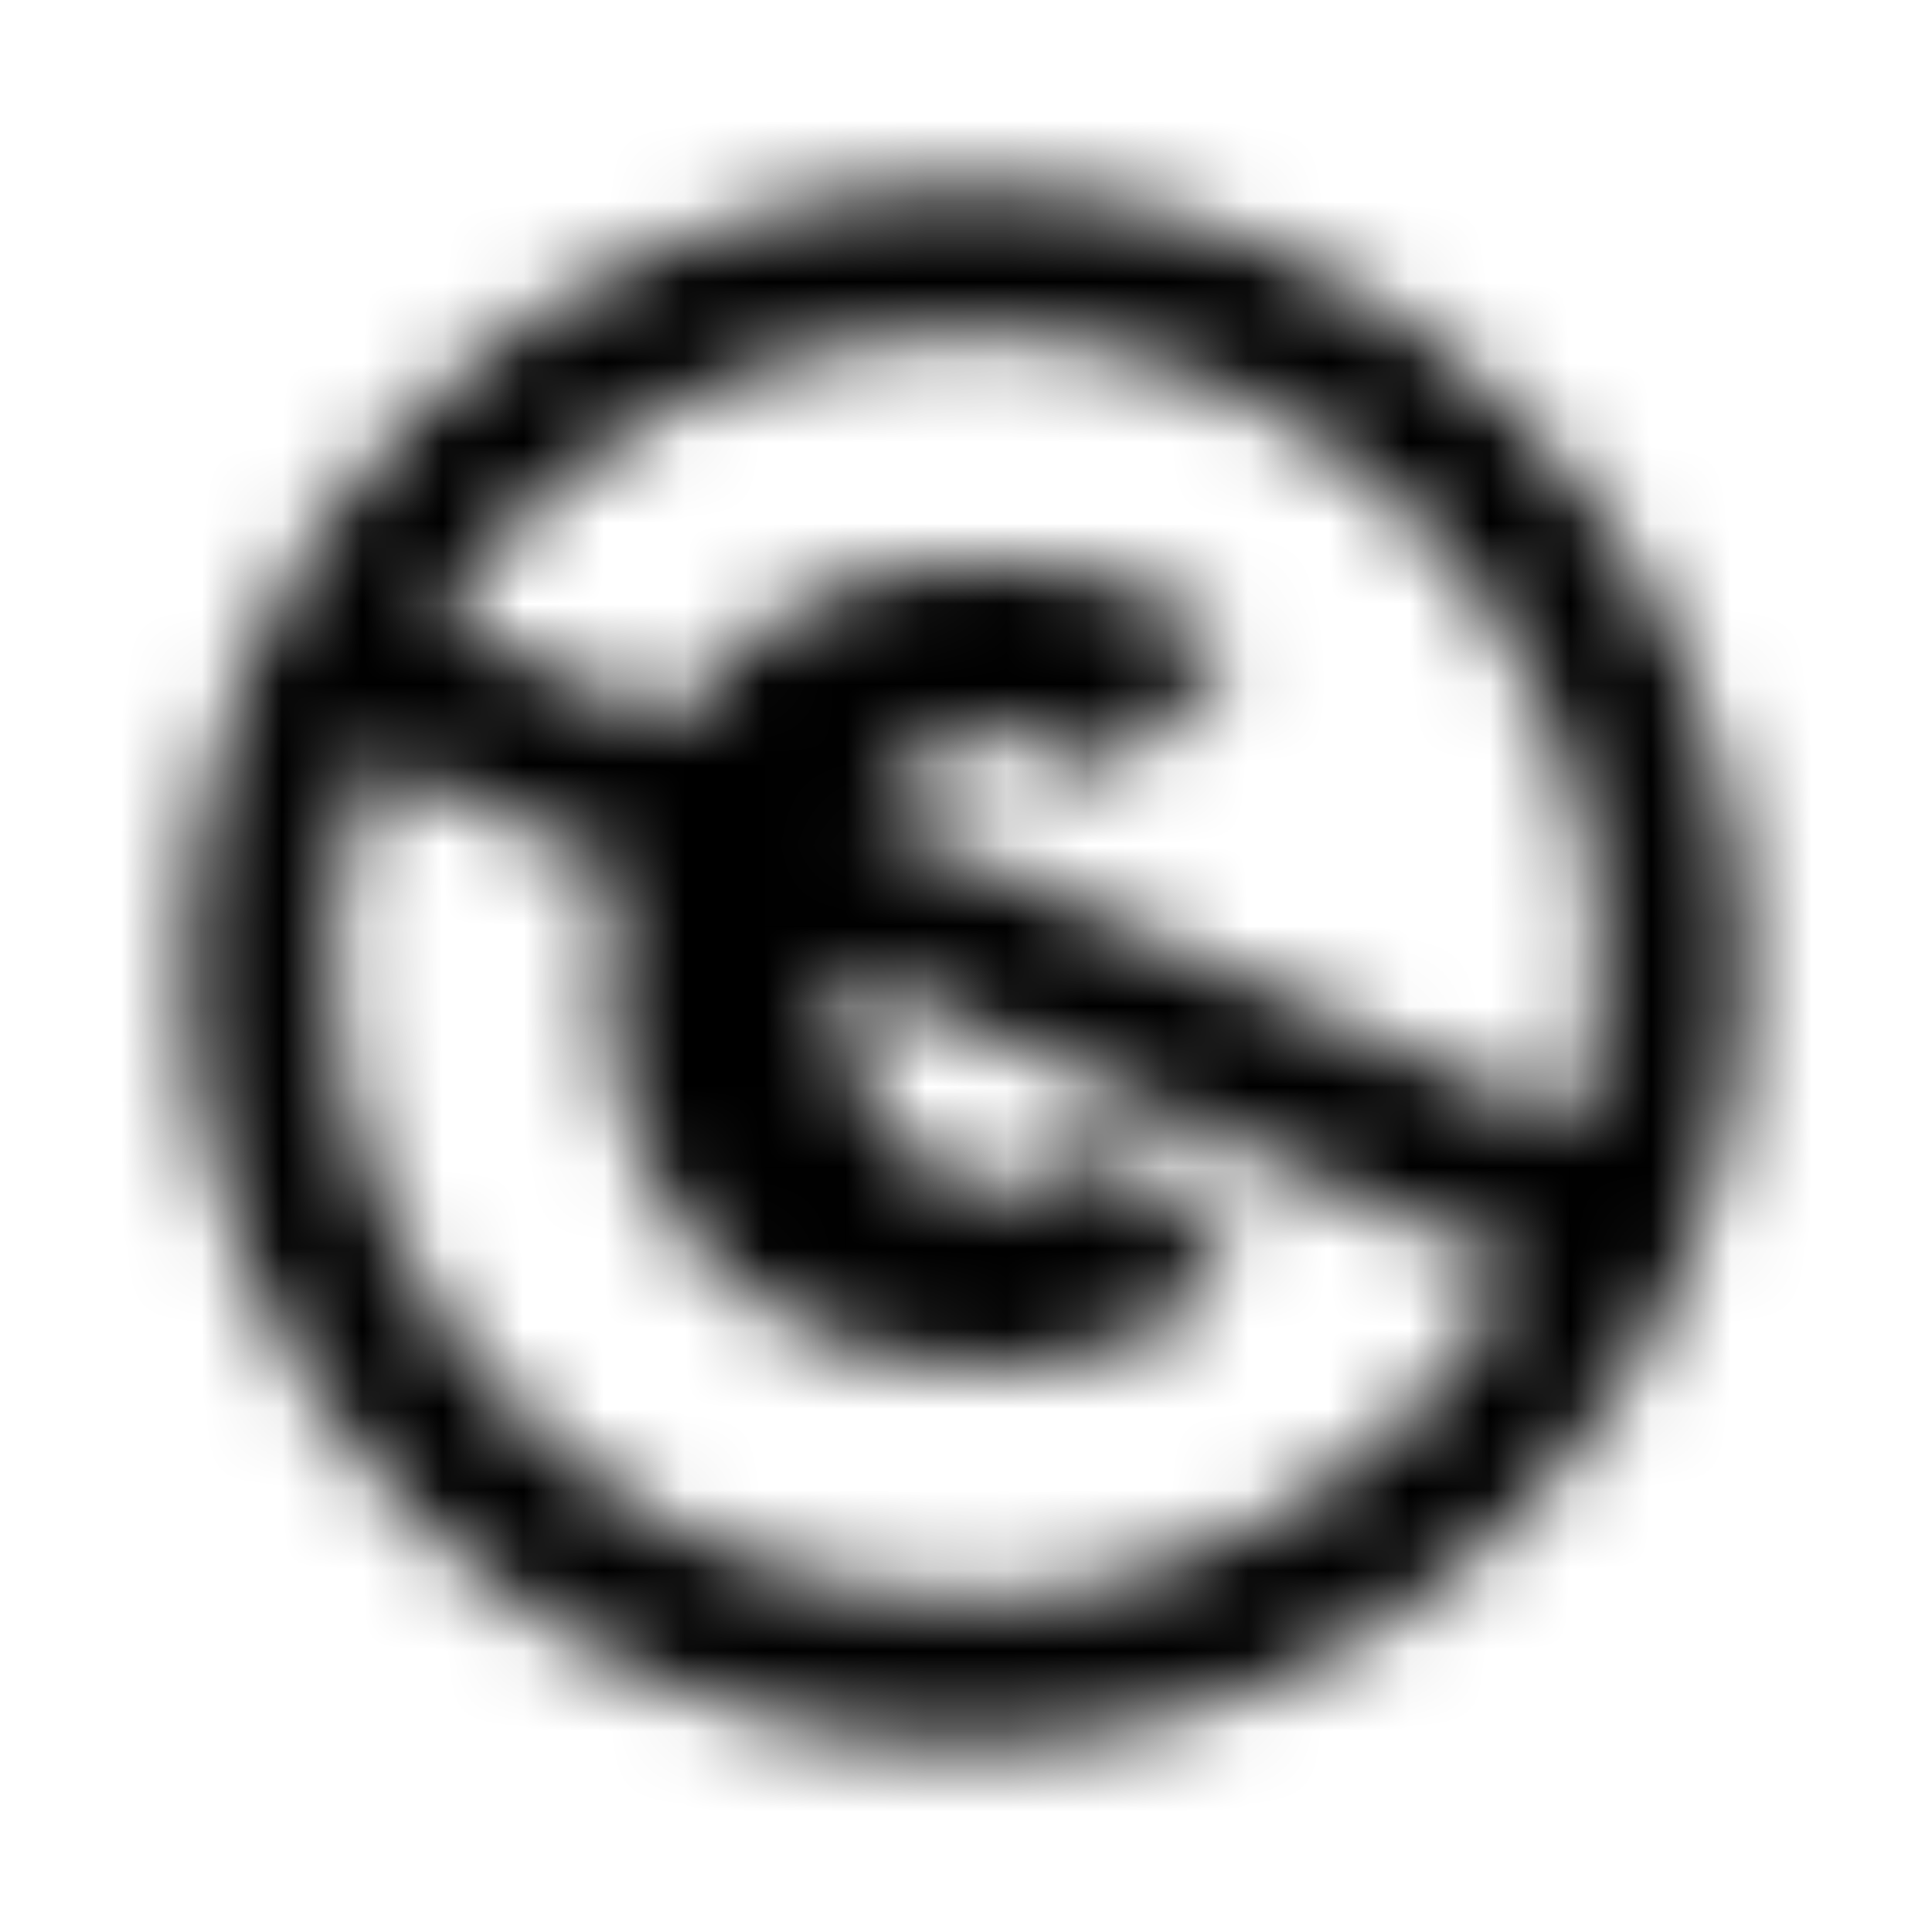 <?xml version="1.0" encoding="UTF-8"?>
<svg width="24px" height="24px" viewBox="0 0 24 24" version="1.1" xmlns="http://www.w3.org/2000/svg" xmlns:xlink="http://www.w3.org/1999/xlink">
    <!-- Generator: Sketch 52.5 (67469) - http://www.bohemiancoding.com/sketch -->
    <title>creative-commons-pd</title>
    <desc>Created with Sketch.</desc>
    <defs>
        <path d="M12,2.312 C6.648,2.312 2.312,6.652 2.312,12 C2.312,17.352 6.648,21.688 12,21.688 C17.352,21.688 21.688,17.352 21.688,12 C21.688,6.652 17.352,2.312 12,2.312 Z M12,19.871 C6.562,19.871 2.789,14.48 4.57,9.406 L7.648,10.777 C7.566,11.188 7.52,11.617 7.52,12.062 C7.52,15.93 10.406,17.02 12.223,17.02 C13.117,17.02 14.312,16.758 15.324,15.867 L13.914,14.152 C13.699,14.398 13.227,14.805 12.496,14.805 C11.02,14.805 10.398,13.246 10.391,11.996 C19.391,16.004 18.848,15.766 18.902,15.777 C17.562,18.215 14.973,19.871 12,19.871 Z M19.586,14.012 L10.836,10.105 C11.57,8.777 12.98,8.906 13.754,9.676 L15.332,8.051 C14.273,7.141 13.066,6.977 12.281,6.977 C10.43,6.977 9.121,7.777 8.348,8.992 L5.422,7.687 C6.832,5.543 9.254,4.125 12.004,4.125 C16.344,4.125 19.875,7.656 19.875,11.996 C19.875,12.699 19.781,13.379 19.609,14.027 C19.598,14.023 19.594,14.02 19.586,14.012 Z" id="path-1"></path>
    </defs>
    <g id="creative-commons-pd" stroke="none" stroke-width="1" fill="none" fill-rule="evenodd">
        <mask id="mask-2" fill="white">
            <use xlink:href="#path-1"></use>
        </mask>
        <g fill-rule="nonzero"></g>
        <g id="🎨-color" mask="url(#mask-2)" fill="#000000">
            <rect id="🎨-Color" x="0" y="0" width="24" height="24"></rect>
        </g>
    </g>
</svg>